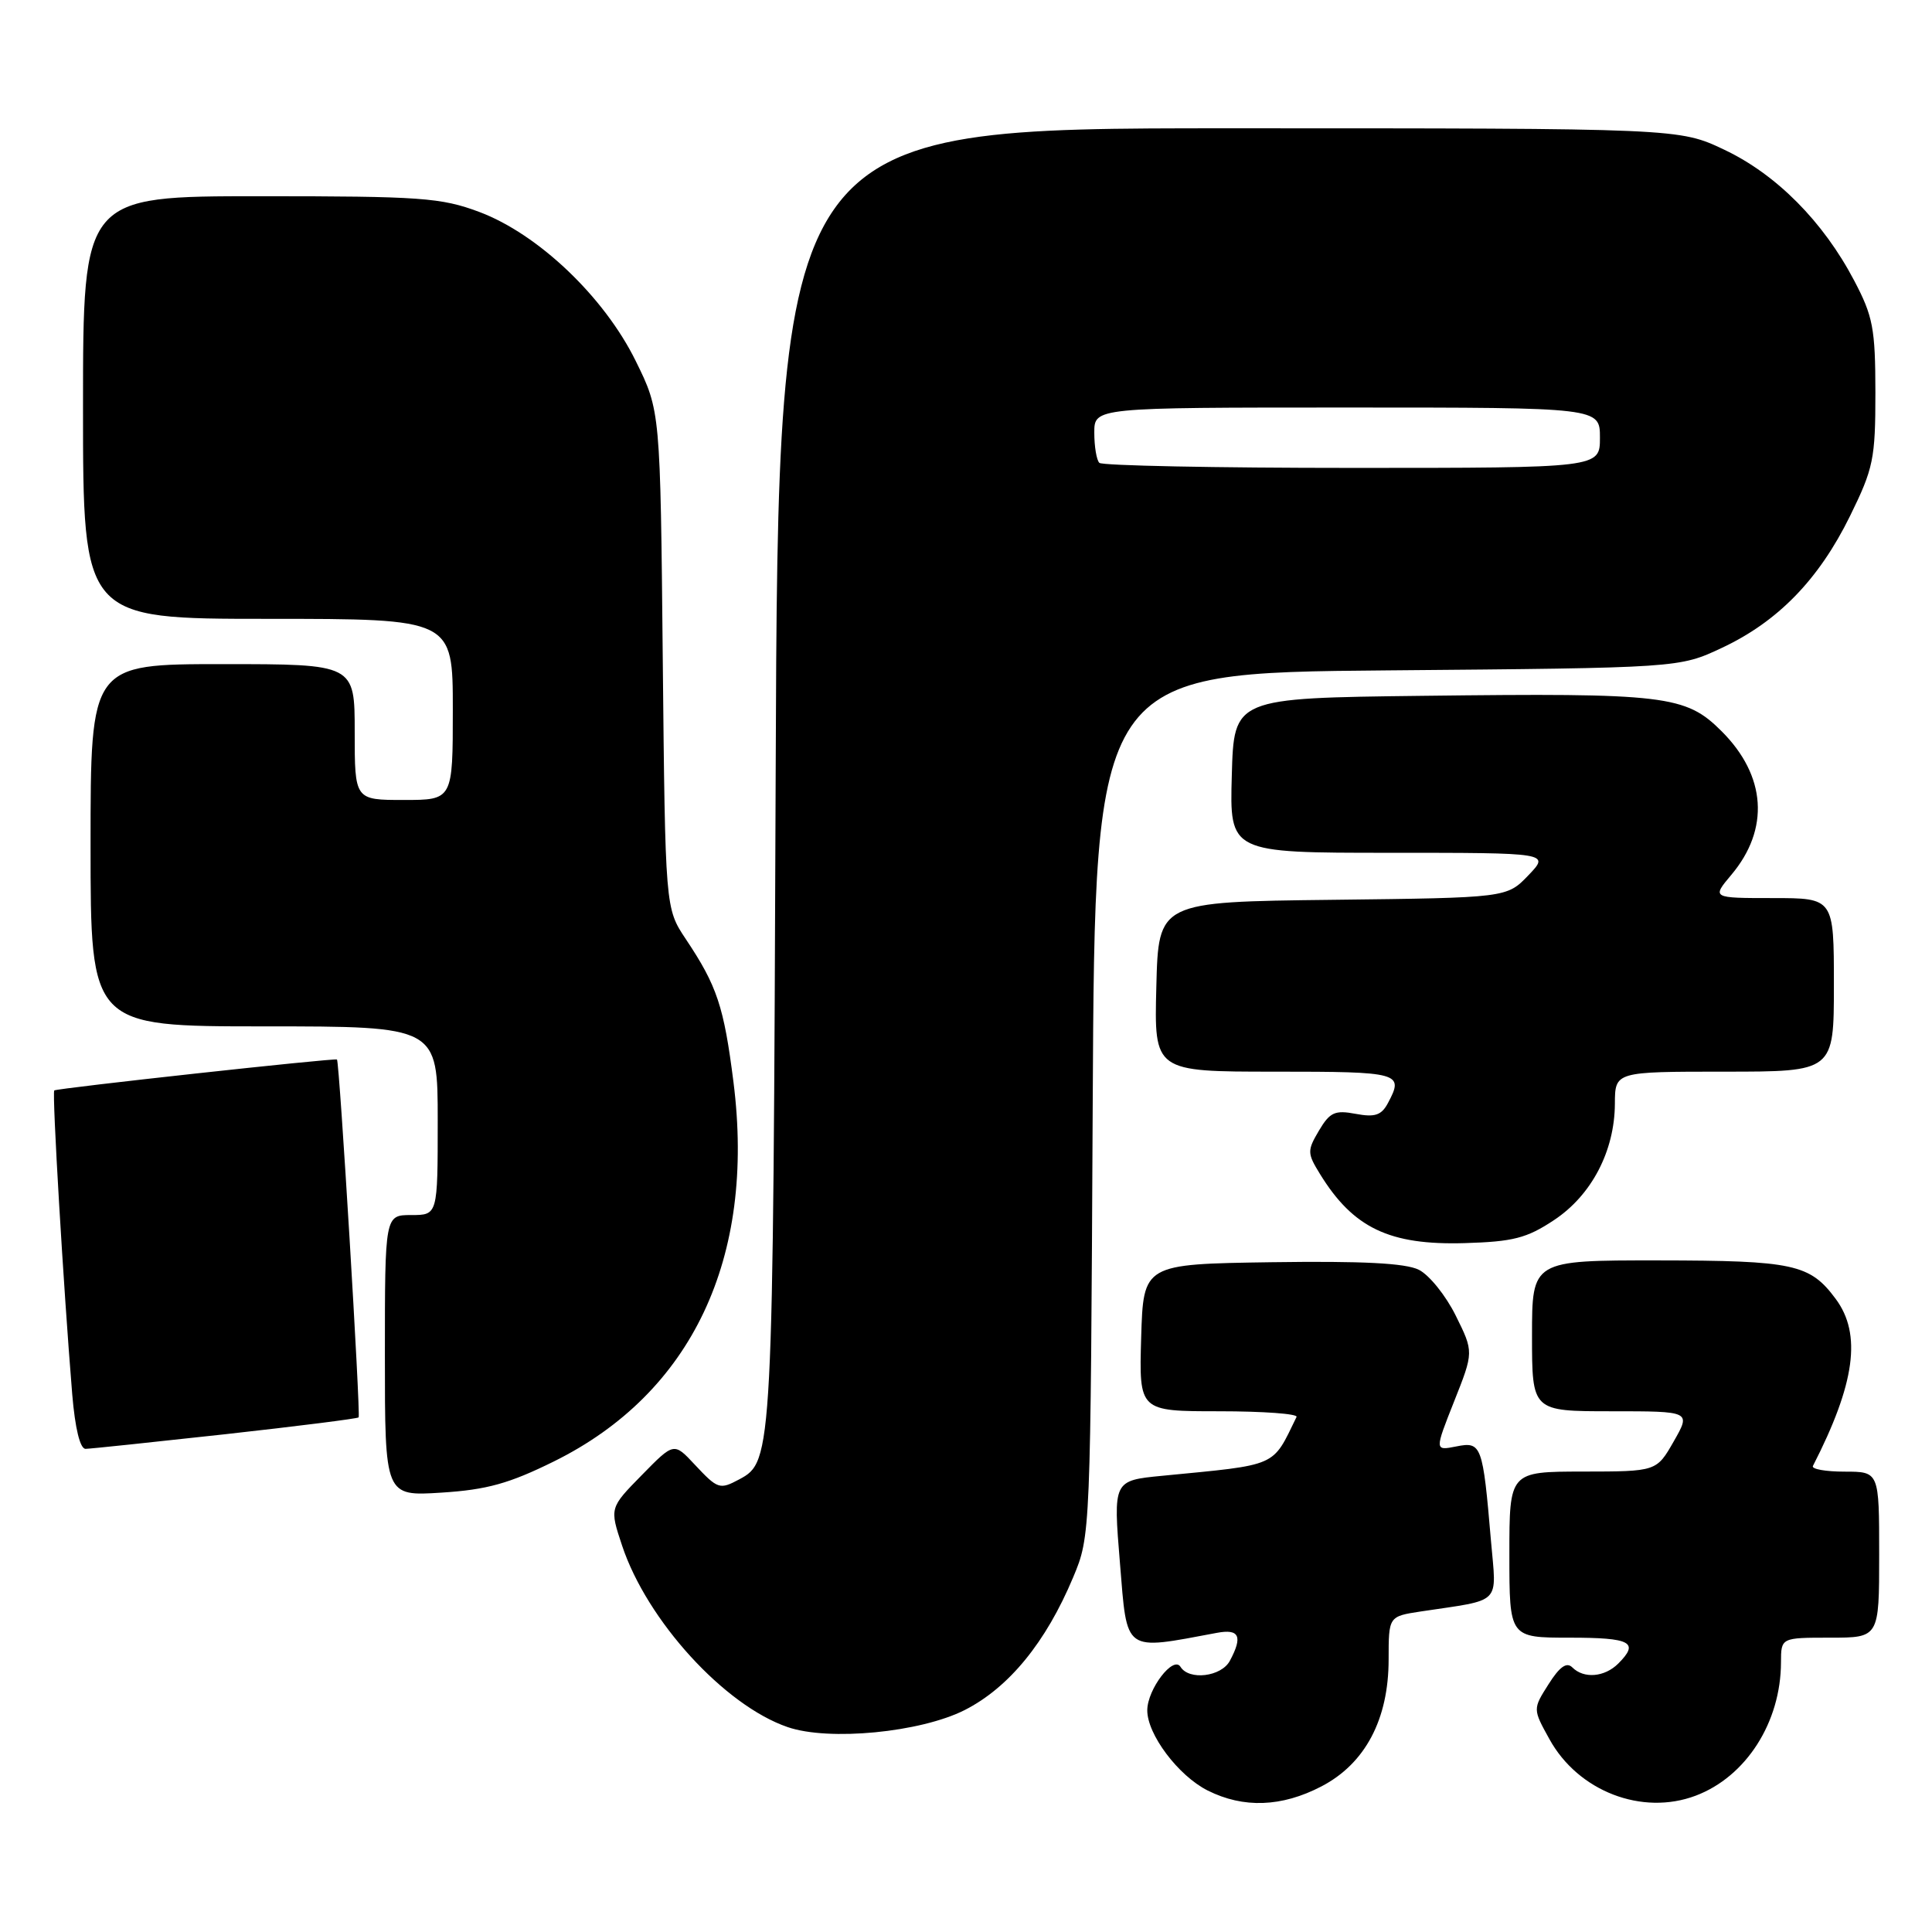 <?xml version="1.0" encoding="UTF-8" standalone="no"?>
<!DOCTYPE svg PUBLIC "-//W3C//DTD SVG 1.1//EN" "http://www.w3.org/Graphics/SVG/1.1/DTD/svg11.dtd" >
<svg xmlns="http://www.w3.org/2000/svg" xmlns:xlink="http://www.w3.org/1999/xlink" version="1.1" viewBox="0 0 256 256">
 <g >
 <path fill="currentColor"
d=" M 175.09 236.71 C 180.90 233.69 184.00 227.82 184.00 219.88 C 184.00 214.18 184.00 214.18 188.25 213.53 C 199.15 211.89 198.30 212.75 197.56 204.15 C 196.48 191.45 196.31 190.99 192.97 191.66 C 190.09 192.23 190.09 192.23 192.68 185.69 C 195.28 179.14 195.28 179.14 192.89 174.32 C 191.58 171.67 189.38 168.94 188.00 168.25 C 186.23 167.37 180.52 167.08 168.50 167.25 C 151.50 167.50 151.50 167.50 151.21 177.25 C 150.93 187.00 150.93 187.00 161.55 187.00 C 167.39 187.00 172.00 187.34 171.80 187.75 C 168.52 194.47 169.51 194.04 154.00 195.55 C 147.50 196.18 147.50 196.18 148.40 207.13 C 149.38 219.11 148.79 218.69 161.25 216.36 C 164.22 215.80 164.70 216.83 162.96 220.07 C 161.83 222.18 157.55 222.70 156.42 220.86 C 155.47 219.34 152.05 223.81 152.02 226.60 C 151.99 229.79 156.12 235.29 160.02 237.25 C 164.76 239.63 169.83 239.45 175.09 236.71 Z  M 224.68 237.94 C 231.37 235.42 235.98 228.21 235.99 220.25 C 236.00 217.00 236.00 217.00 242.50 217.00 C 249.00 217.00 249.00 217.00 249.00 206.00 C 249.00 195.00 249.00 195.00 244.42 195.00 C 241.90 195.00 240.01 194.66 240.22 194.25 C 245.82 183.32 246.71 176.78 243.24 172.11 C 239.82 167.50 237.67 167.03 219.75 167.01 C 203.00 167.00 203.00 167.00 203.00 177.00 C 203.00 187.00 203.00 187.00 213.53 187.00 C 224.06 187.00 224.06 187.00 221.78 190.99 C 219.50 194.98 219.50 194.98 209.75 194.99 C 200.00 195.00 200.00 195.00 200.00 206.00 C 200.00 217.00 200.00 217.00 208.00 217.00 C 216.12 217.00 217.25 217.61 214.43 220.43 C 212.61 222.24 209.87 222.47 208.34 220.94 C 207.59 220.19 206.66 220.84 205.19 223.17 C 203.10 226.46 203.10 226.46 205.31 230.45 C 209.11 237.35 217.57 240.62 224.68 237.94 Z  M 127.83 226.59 C 133.69 223.61 138.59 217.62 142.20 209.00 C 144.50 203.51 144.50 203.42 144.79 146.33 C 145.08 89.16 145.08 89.16 183.79 88.83 C 222.50 88.50 222.50 88.50 228.15 85.85 C 235.57 82.37 240.99 76.81 245.13 68.39 C 248.24 62.06 248.50 60.82 248.50 52.02 C 248.49 43.53 248.19 41.92 245.68 37.16 C 241.58 29.36 235.39 23.12 228.50 19.85 C 222.50 17.00 222.50 17.00 162.80 17.00 C 103.10 17.00 103.10 17.00 102.78 102.75 C 102.43 193.12 102.40 193.64 97.96 196.02 C 95.36 197.41 95.11 197.33 92.05 194.06 C 89.30 191.11 89.30 191.11 85.04 195.46 C 80.77 199.81 80.77 199.81 82.43 204.80 C 85.73 214.73 95.99 225.98 104.37 228.85 C 109.84 230.73 121.96 229.56 127.83 226.59 Z  M 73.41 193.64 C 91.67 184.61 100.14 166.73 97.19 143.39 C 95.92 133.36 95.02 130.64 90.87 124.43 C 88.15 120.35 88.15 120.35 87.82 87.40 C 87.50 54.45 87.50 54.45 84.23 47.82 C 80.05 39.33 71.31 31.01 63.50 28.08 C 58.43 26.19 55.79 26.00 34.46 26.00 C 11.00 26.00 11.00 26.00 11.00 54.00 C 11.00 82.00 11.00 82.00 35.50 82.00 C 60.00 82.00 60.00 82.00 60.00 94.00 C 60.00 106.00 60.00 106.00 53.50 106.00 C 47.00 106.00 47.00 106.00 47.00 97.00 C 47.00 88.00 47.00 88.00 29.50 88.00 C 12.00 88.00 12.00 88.00 12.00 112.00 C 12.00 136.00 12.00 136.00 35.00 136.00 C 58.00 136.00 58.00 136.00 58.00 148.50 C 58.00 161.00 58.00 161.00 54.50 161.00 C 51.00 161.00 51.00 161.00 51.00 179.63 C 51.00 198.26 51.00 198.26 58.50 197.78 C 64.52 197.40 67.48 196.57 73.41 193.64 Z  M 29.86 190.04 C 39.40 188.98 47.35 187.98 47.52 187.81 C 47.81 187.52 44.98 140.62 44.65 140.39 C 44.35 140.17 7.49 144.20 7.19 144.49 C 6.88 144.79 8.41 170.63 9.57 184.75 C 9.95 189.28 10.61 191.99 11.34 191.98 C 11.98 191.97 20.31 191.09 29.86 190.04 Z  M 205.90 161.68 C 210.88 158.39 213.95 152.53 213.98 146.25 C 214.00 142.00 214.00 142.00 228.50 142.00 C 243.00 142.00 243.00 142.00 243.00 130.50 C 243.00 119.00 243.00 119.00 234.91 119.00 C 226.82 119.00 226.82 119.00 229.41 115.92 C 234.51 109.86 234.04 102.80 228.13 96.90 C 223.35 92.12 220.76 91.81 188.50 92.20 C 163.50 92.50 163.50 92.50 163.22 102.75 C 162.93 113.00 162.93 113.00 184.15 113.00 C 205.37 113.00 205.37 113.00 202.52 115.98 C 199.66 118.96 199.66 118.96 176.58 119.23 C 153.50 119.50 153.50 119.50 153.22 130.75 C 152.93 142.00 152.93 142.00 168.97 142.00 C 185.56 142.00 186.06 142.14 183.91 146.16 C 183.05 147.78 182.19 148.07 179.63 147.59 C 176.88 147.07 176.21 147.38 174.77 149.81 C 173.20 152.47 173.21 152.81 174.91 155.57 C 179.31 162.72 184.11 165.01 194.07 164.72 C 200.49 164.53 202.30 164.07 205.90 161.68 Z  M 145.67 61.33 C 145.30 60.97 145.00 59.17 145.00 57.33 C 145.00 54.00 145.00 54.00 178.50 54.00 C 212.00 54.00 212.00 54.00 212.00 58.00 C 212.00 62.00 212.00 62.00 179.17 62.00 C 161.11 62.00 146.03 61.70 145.67 61.33 Z "/>
</g>
</svg>